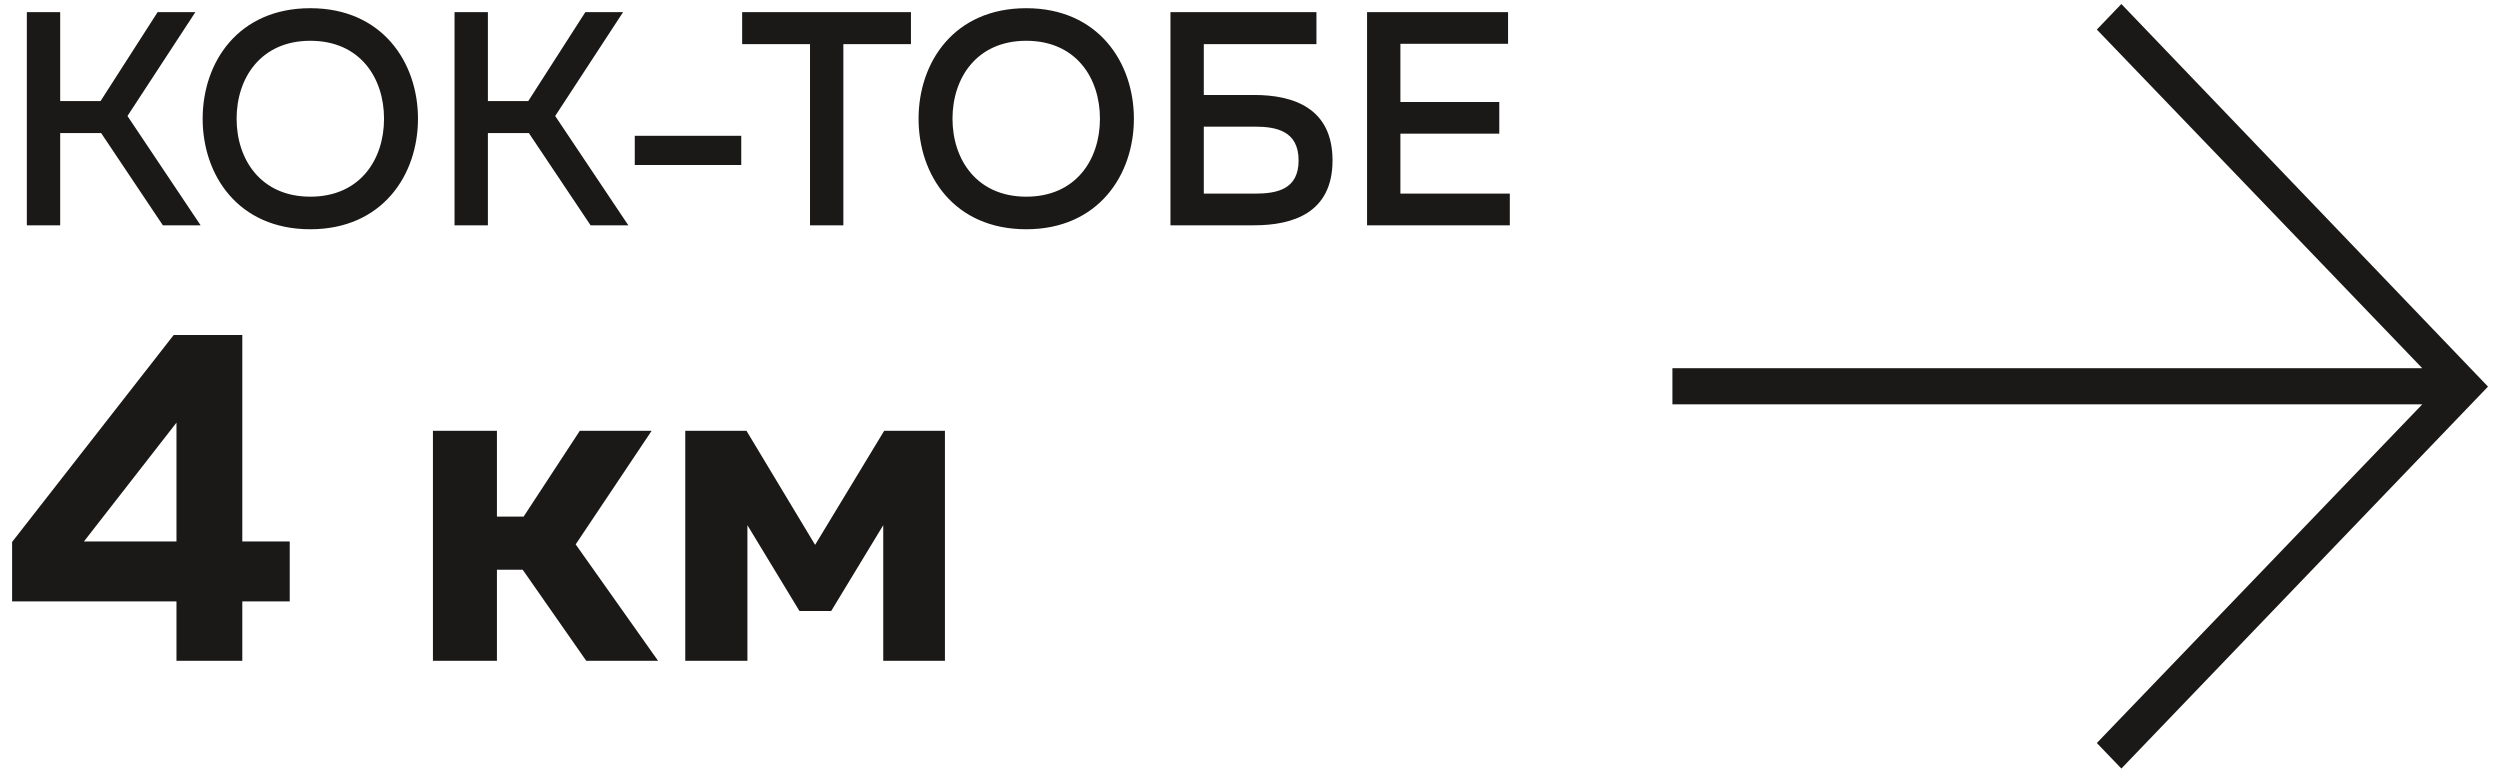 <svg width="192" height="60" viewBox="0 0 192 60" fill="none" xmlns="http://www.w3.org/2000/svg">
<path fill-rule="evenodd" clip-rule="evenodd" d="M4.622 17.303V10.218H7.767L12.508 17.303H15.407L9.79 8.908L15.003 0.934H12.104L7.723 7.762H4.622V0.934H2.061V17.303H4.622ZM15.564 9.118C15.564 13.444 18.283 17.607 23.832 17.607C29.36 17.607 32.101 13.444 32.101 9.118C32.101 4.792 29.36 0.63 23.832 0.63C18.283 0.63 15.564 4.792 15.564 9.118ZM29.494 9.118C29.494 12.252 27.652 15.105 23.832 15.105C20.035 15.105 18.171 12.252 18.171 9.118C18.171 5.984 20.035 3.132 23.832 3.132C27.652 3.132 29.494 5.984 29.494 9.118ZM37.471 17.303V10.218H40.616L45.357 17.303H48.256L42.639 8.908L47.852 0.934H44.953L40.571 7.762H37.471V0.934H34.909V17.303H37.471ZM48.75 10.428V12.672H56.929V10.428H48.75ZM56.997 0.934V3.389H62.209V17.303H64.77V3.389H69.961V0.934H56.997ZM70.546 9.118C70.546 13.444 73.264 17.607 78.814 17.607C84.341 17.607 87.083 13.444 87.083 9.118C87.083 4.792 84.341 0.63 78.814 0.63C73.264 0.63 70.546 4.792 70.546 9.118ZM84.476 9.118C84.476 12.252 82.633 15.105 78.814 15.105C75.016 15.105 73.152 12.252 73.152 9.118C73.152 5.984 75.016 3.132 78.814 3.132C82.633 3.132 84.476 5.984 84.476 9.118ZM92.452 7.294V3.389H101.103V0.934H89.891V17.303H96.317C99.305 17.303 102.338 16.344 102.338 12.322C102.338 8.276 99.305 7.294 96.317 7.294H92.452ZM92.452 14.87V9.726H96.362C98.025 9.726 99.732 10.054 99.732 12.322C99.732 14.567 98.047 14.87 96.362 14.87H92.452ZM104.99 0.934V17.303H115.954V14.87H107.551V10.264H115.145V7.832H107.551V3.366H115.819V0.934H104.99ZM13.341 25.726L0.929 41.623V46.187H13.553V50.751H18.609V46.187H22.252V41.587H18.609V25.726H13.341ZM13.553 41.587H6.445L13.553 32.46V41.587ZM38.164 50.751V43.758H40.145L45.025 50.751H50.541L44.212 41.808L50.046 33.086H44.529L40.215 39.674H38.164V33.086H33.249V50.751H38.164ZM57.401 50.751V40.335L61.397 46.923H63.837L67.833 40.335V50.751H72.571V33.086H67.904L62.6 41.845L57.33 33.086H52.628V50.751H57.401Z" fill="#1B1918"/>
<path fill-rule="evenodd" clip-rule="evenodd" d="M186.029 28.278H128.441V31.054H186.029L161.037 57.063L162.921 59.024L191.079 29.691L162.921 0.308L161.037 2.269L186.029 28.278Z" fill="#1B1918"/>
</svg>
